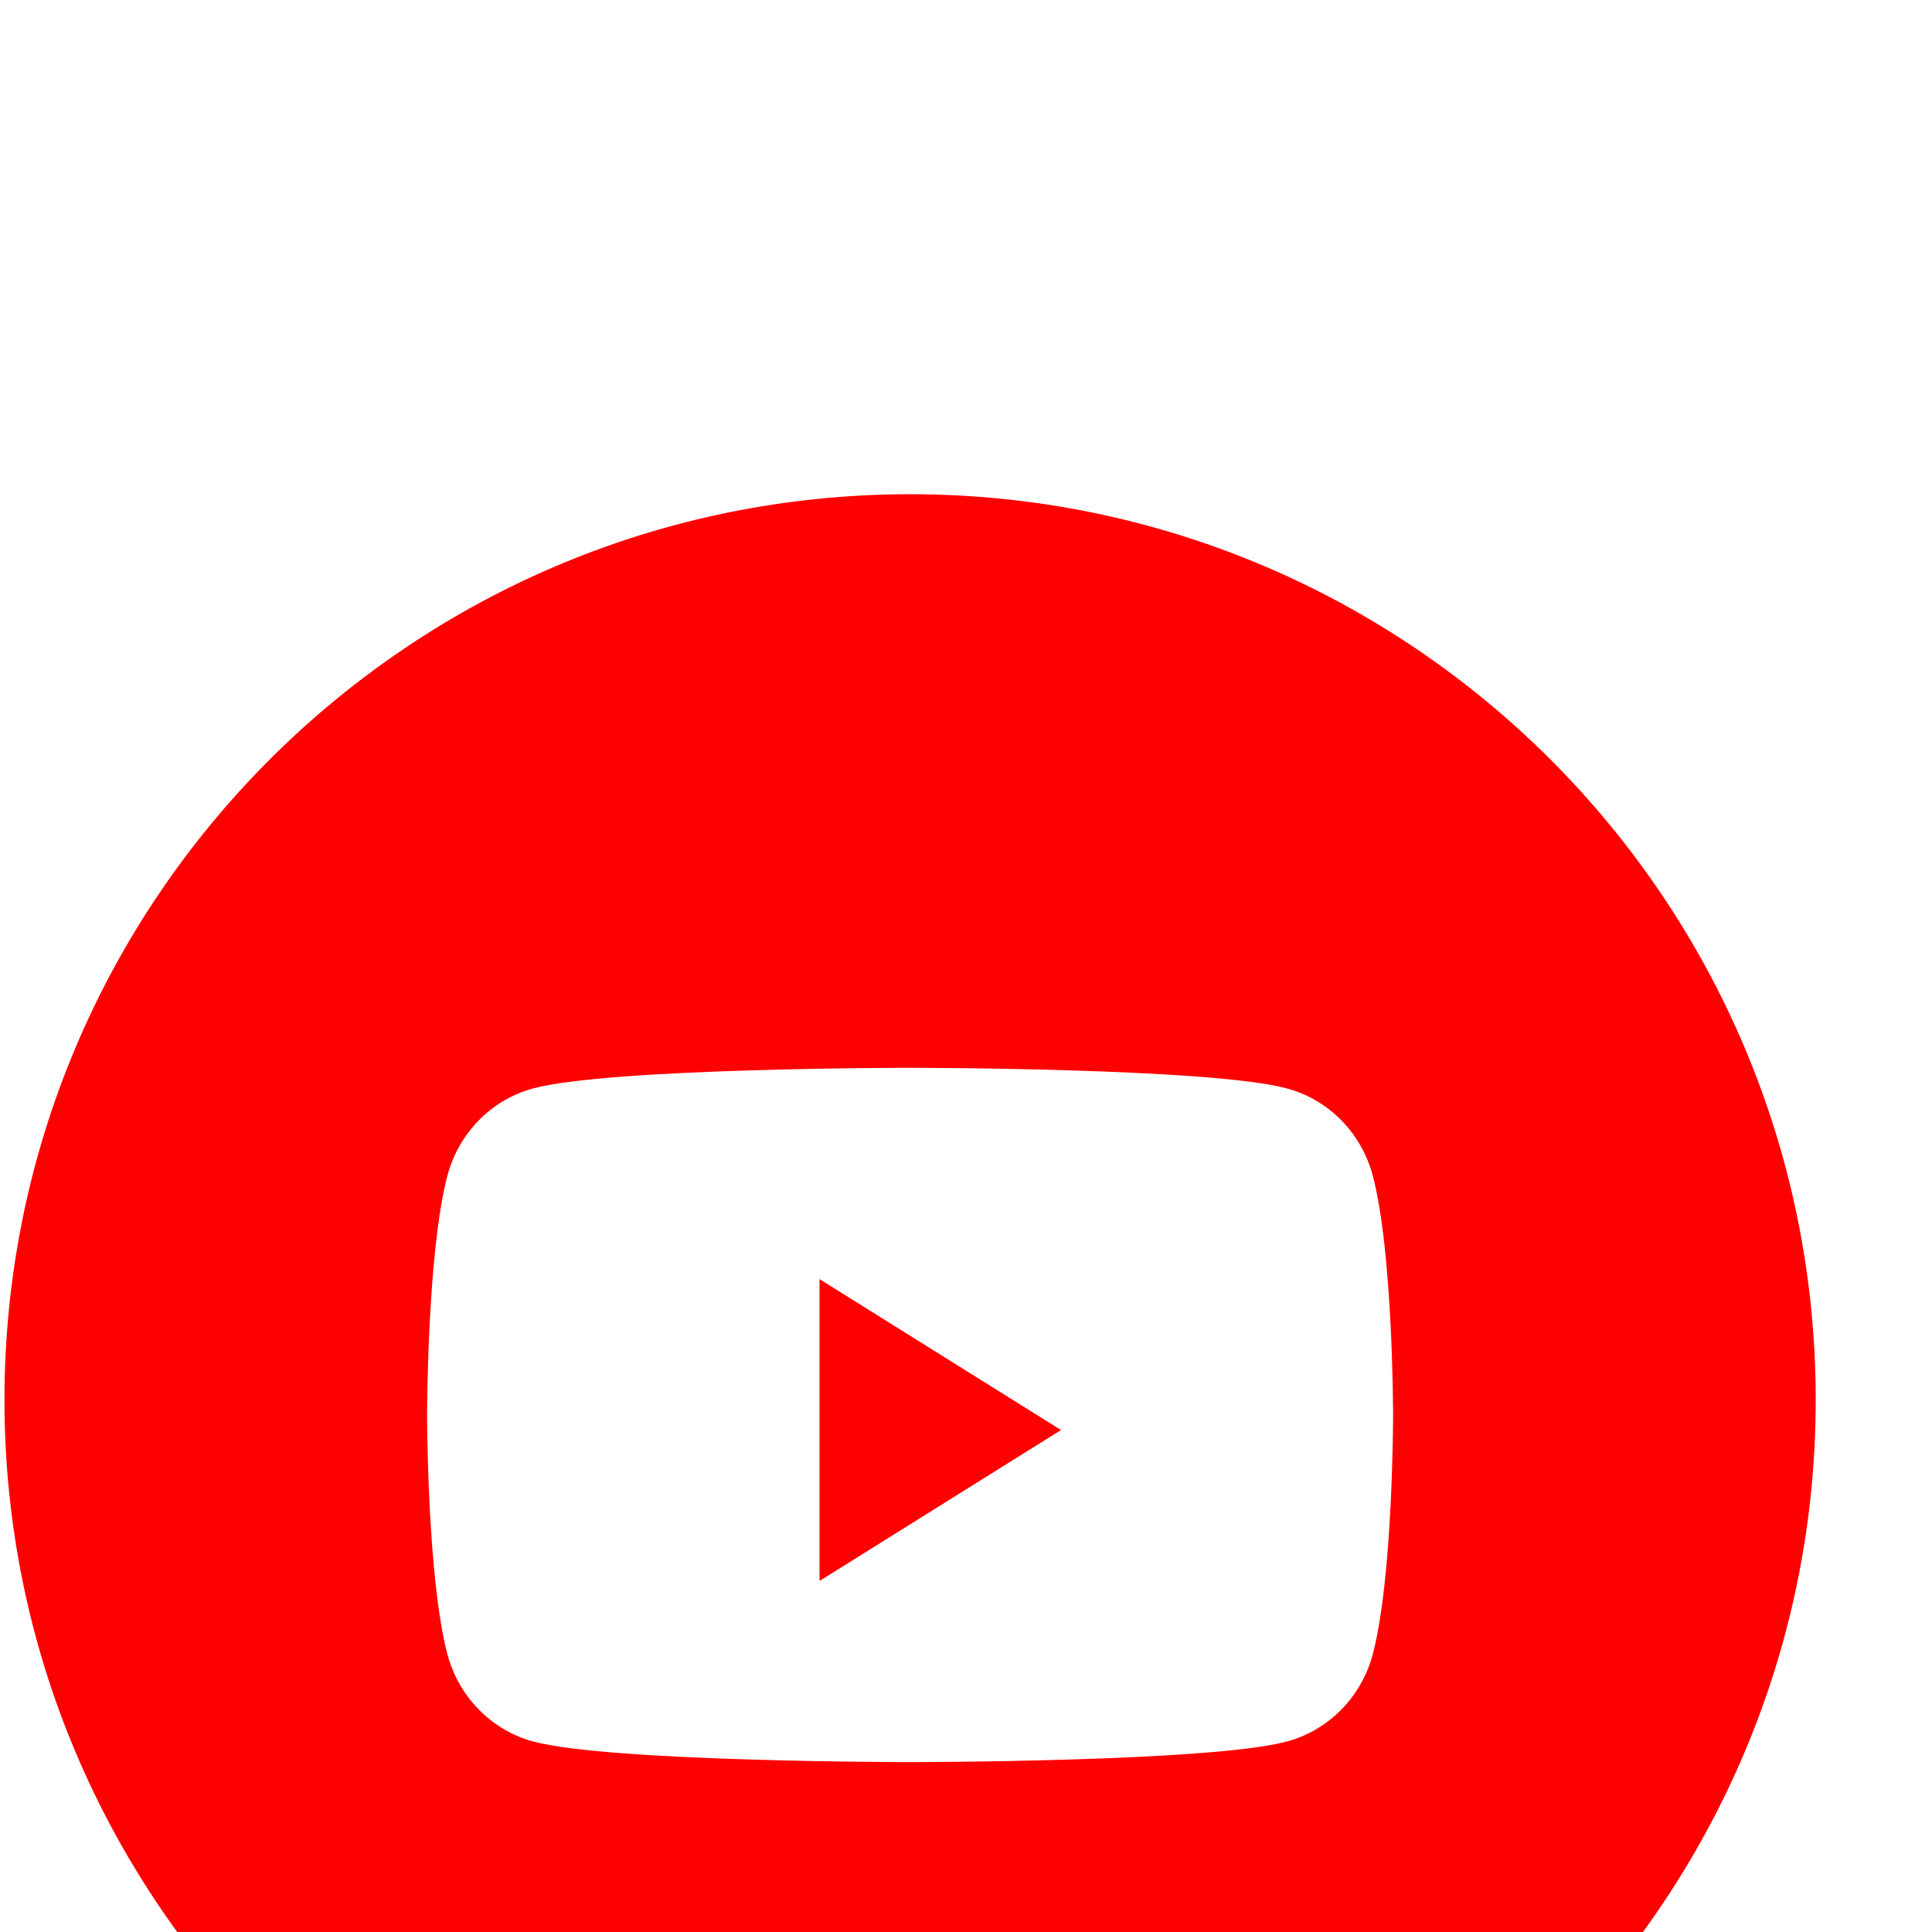 <svg width="16" height="16" viewBox="0 0 16 16" fill="none" xmlns="http://www.w3.org/2000/svg">
<g filter="url(#filter0_i_29_306)">
<path d="M0.037 7.593C0.037 3.451 3.395 0.093 7.537 0.093C11.679 0.093 15.037 3.451 15.037 7.593C15.037 11.735 11.679 15.093 7.537 15.093C3.395 15.093 0.037 11.735 0.037 7.593Z" fill="#FF0000"/>
<path d="M11.37 5.741C11.278 5.387 11.007 5.109 10.662 5.015C10.038 4.843 7.537 4.843 7.537 4.843C7.537 4.843 5.035 4.843 4.411 5.015C4.067 5.109 3.796 5.387 3.704 5.741C3.537 6.381 3.537 7.718 3.537 7.718C3.537 7.718 3.537 9.055 3.704 9.695C3.796 10.049 4.067 10.327 4.411 10.421C5.035 10.593 7.537 10.593 7.537 10.593C7.537 10.593 10.038 10.593 10.662 10.421C11.007 10.327 11.278 10.049 11.37 9.695C11.537 9.055 11.537 7.718 11.537 7.718C11.537 7.718 11.537 6.381 11.37 5.741Z" fill="white"/>
<path d="M6.787 9.093L6.787 6.593L8.787 7.843L6.787 9.093Z" fill="#FF0000"/>
</g>
<defs>
<filter id="filter0_i_29_306" x="0.037" y="0.093" width="15" height="19" filterUnits="userSpaceOnUse" color-interpolation-filters="sRGB">
<feFlood flood-opacity="0" result="BackgroundImageFix"/>
<feBlend mode="normal" in="SourceGraphic" in2="BackgroundImageFix" result="shape"/>
<feColorMatrix in="SourceAlpha" type="matrix" values="0 0 0 0 0 0 0 0 0 0 0 0 0 0 0 0 0 0 127 0" result="hardAlpha"/>
<feOffset dy="4"/>
<feGaussianBlur stdDeviation="2"/>
<feComposite in2="hardAlpha" operator="arithmetic" k2="-1" k3="1"/>
<feColorMatrix type="matrix" values="0 0 0 0 0 0 0 0 0 0 0 0 0 0 0 0 0 0 0.25 0"/>
<feBlend mode="normal" in2="shape" result="effect1_innerShadow_29_306"/>
</filter>
</defs>
</svg>
